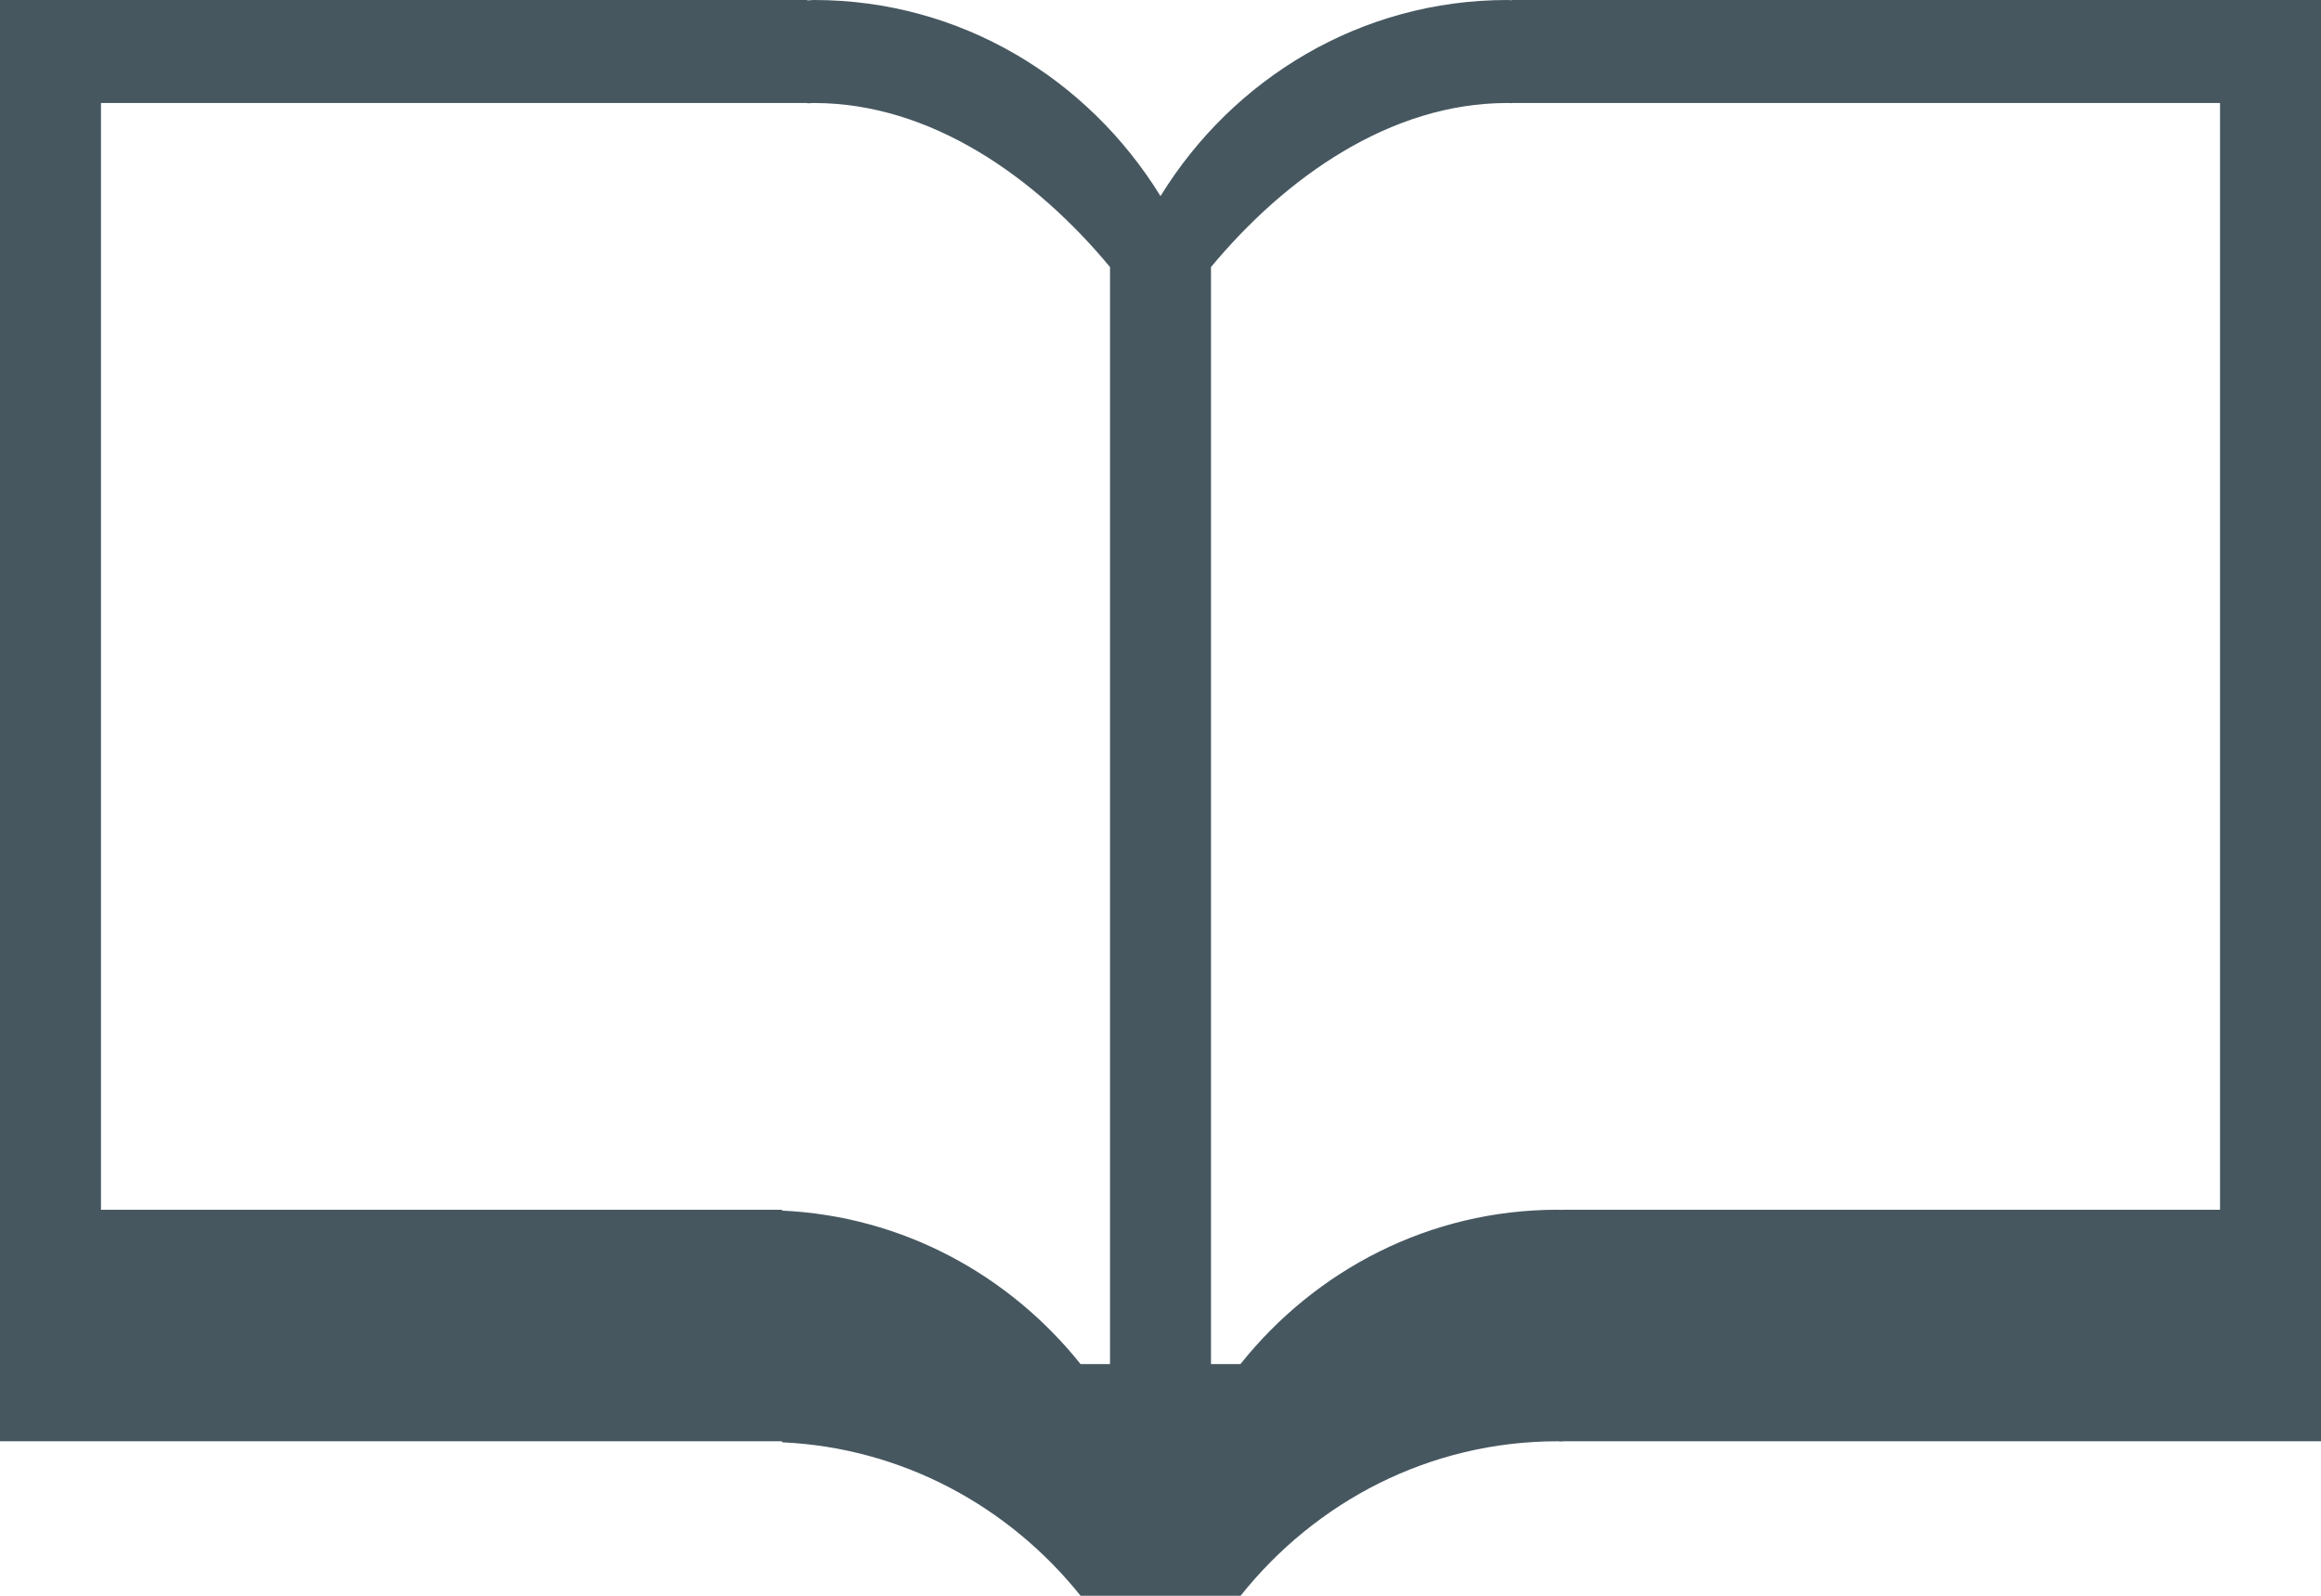 <?xml version="1.0" encoding="UTF-8" standalone="no"?>
<svg width="16px" height="11px" viewBox="0 0 16 11" version="1.1" xmlns="http://www.w3.org/2000/svg" xmlns:xlink="http://www.w3.org/1999/xlink">
    <defs></defs>
    <g stroke="none" stroke-width="1" fill="none" fill-rule="evenodd" >
        <path d="M10.422,3.55271368e-15 L10.422,0.002 C10.411,0.001 10.401,3.55271368e-15 10.39,3.55271368e-15 C9.382,3.55271368e-15 8.499,0.541 8,1.352 C7.501,0.541 6.621,3.55271368e-15 5.612,3.55271368e-15 C5.596,3.55271368e-15 5.581,0.002 5.565,0.003 L5.565,3.55271368e-15 L0,3.55271368e-15 L0,9.935 L5.391,9.935 L5.391,9.942 C6.222,9.98 6.957,10.385 7.449,11 L8.552,11 C9.069,10.351 9.854,9.935 10.738,9.935 C10.749,9.935 10.759,9.937 10.77,9.937 L10.77,9.935 L16,9.935 L16,3.55271368e-15 L10.422,3.55271368e-15 L10.422,3.55271368e-15 L10.422,3.55271368e-15 Z M5.391,8.345 L5.391,8.339 L0.696,8.339 L0.696,0.71 L5.565,0.71 L5.565,0.712 C5.581,0.712 5.596,0.71 5.612,0.71 C6.417,0.71 7.139,1.222 7.652,1.841 L7.652,9.403 L7.449,9.403 C6.957,8.788 6.222,8.383 5.391,8.345 L5.391,8.345 L5.391,8.345 Z M15.304,8.339 L10.769,8.339 L10.769,8.34 C10.759,8.34 10.748,8.339 10.738,8.339 C9.854,8.339 9.068,8.755 8.551,9.403 L8.348,9.403 L8.348,1.841 C8.862,1.222 9.585,0.71 10.39,0.71 C10.401,0.71 10.411,0.711 10.422,0.711 L10.422,0.71 L15.304,0.71 L15.304,8.339 L15.304,8.339 L15.304,8.339 Z" fill="#465760" ></path>
    </g>
</svg>